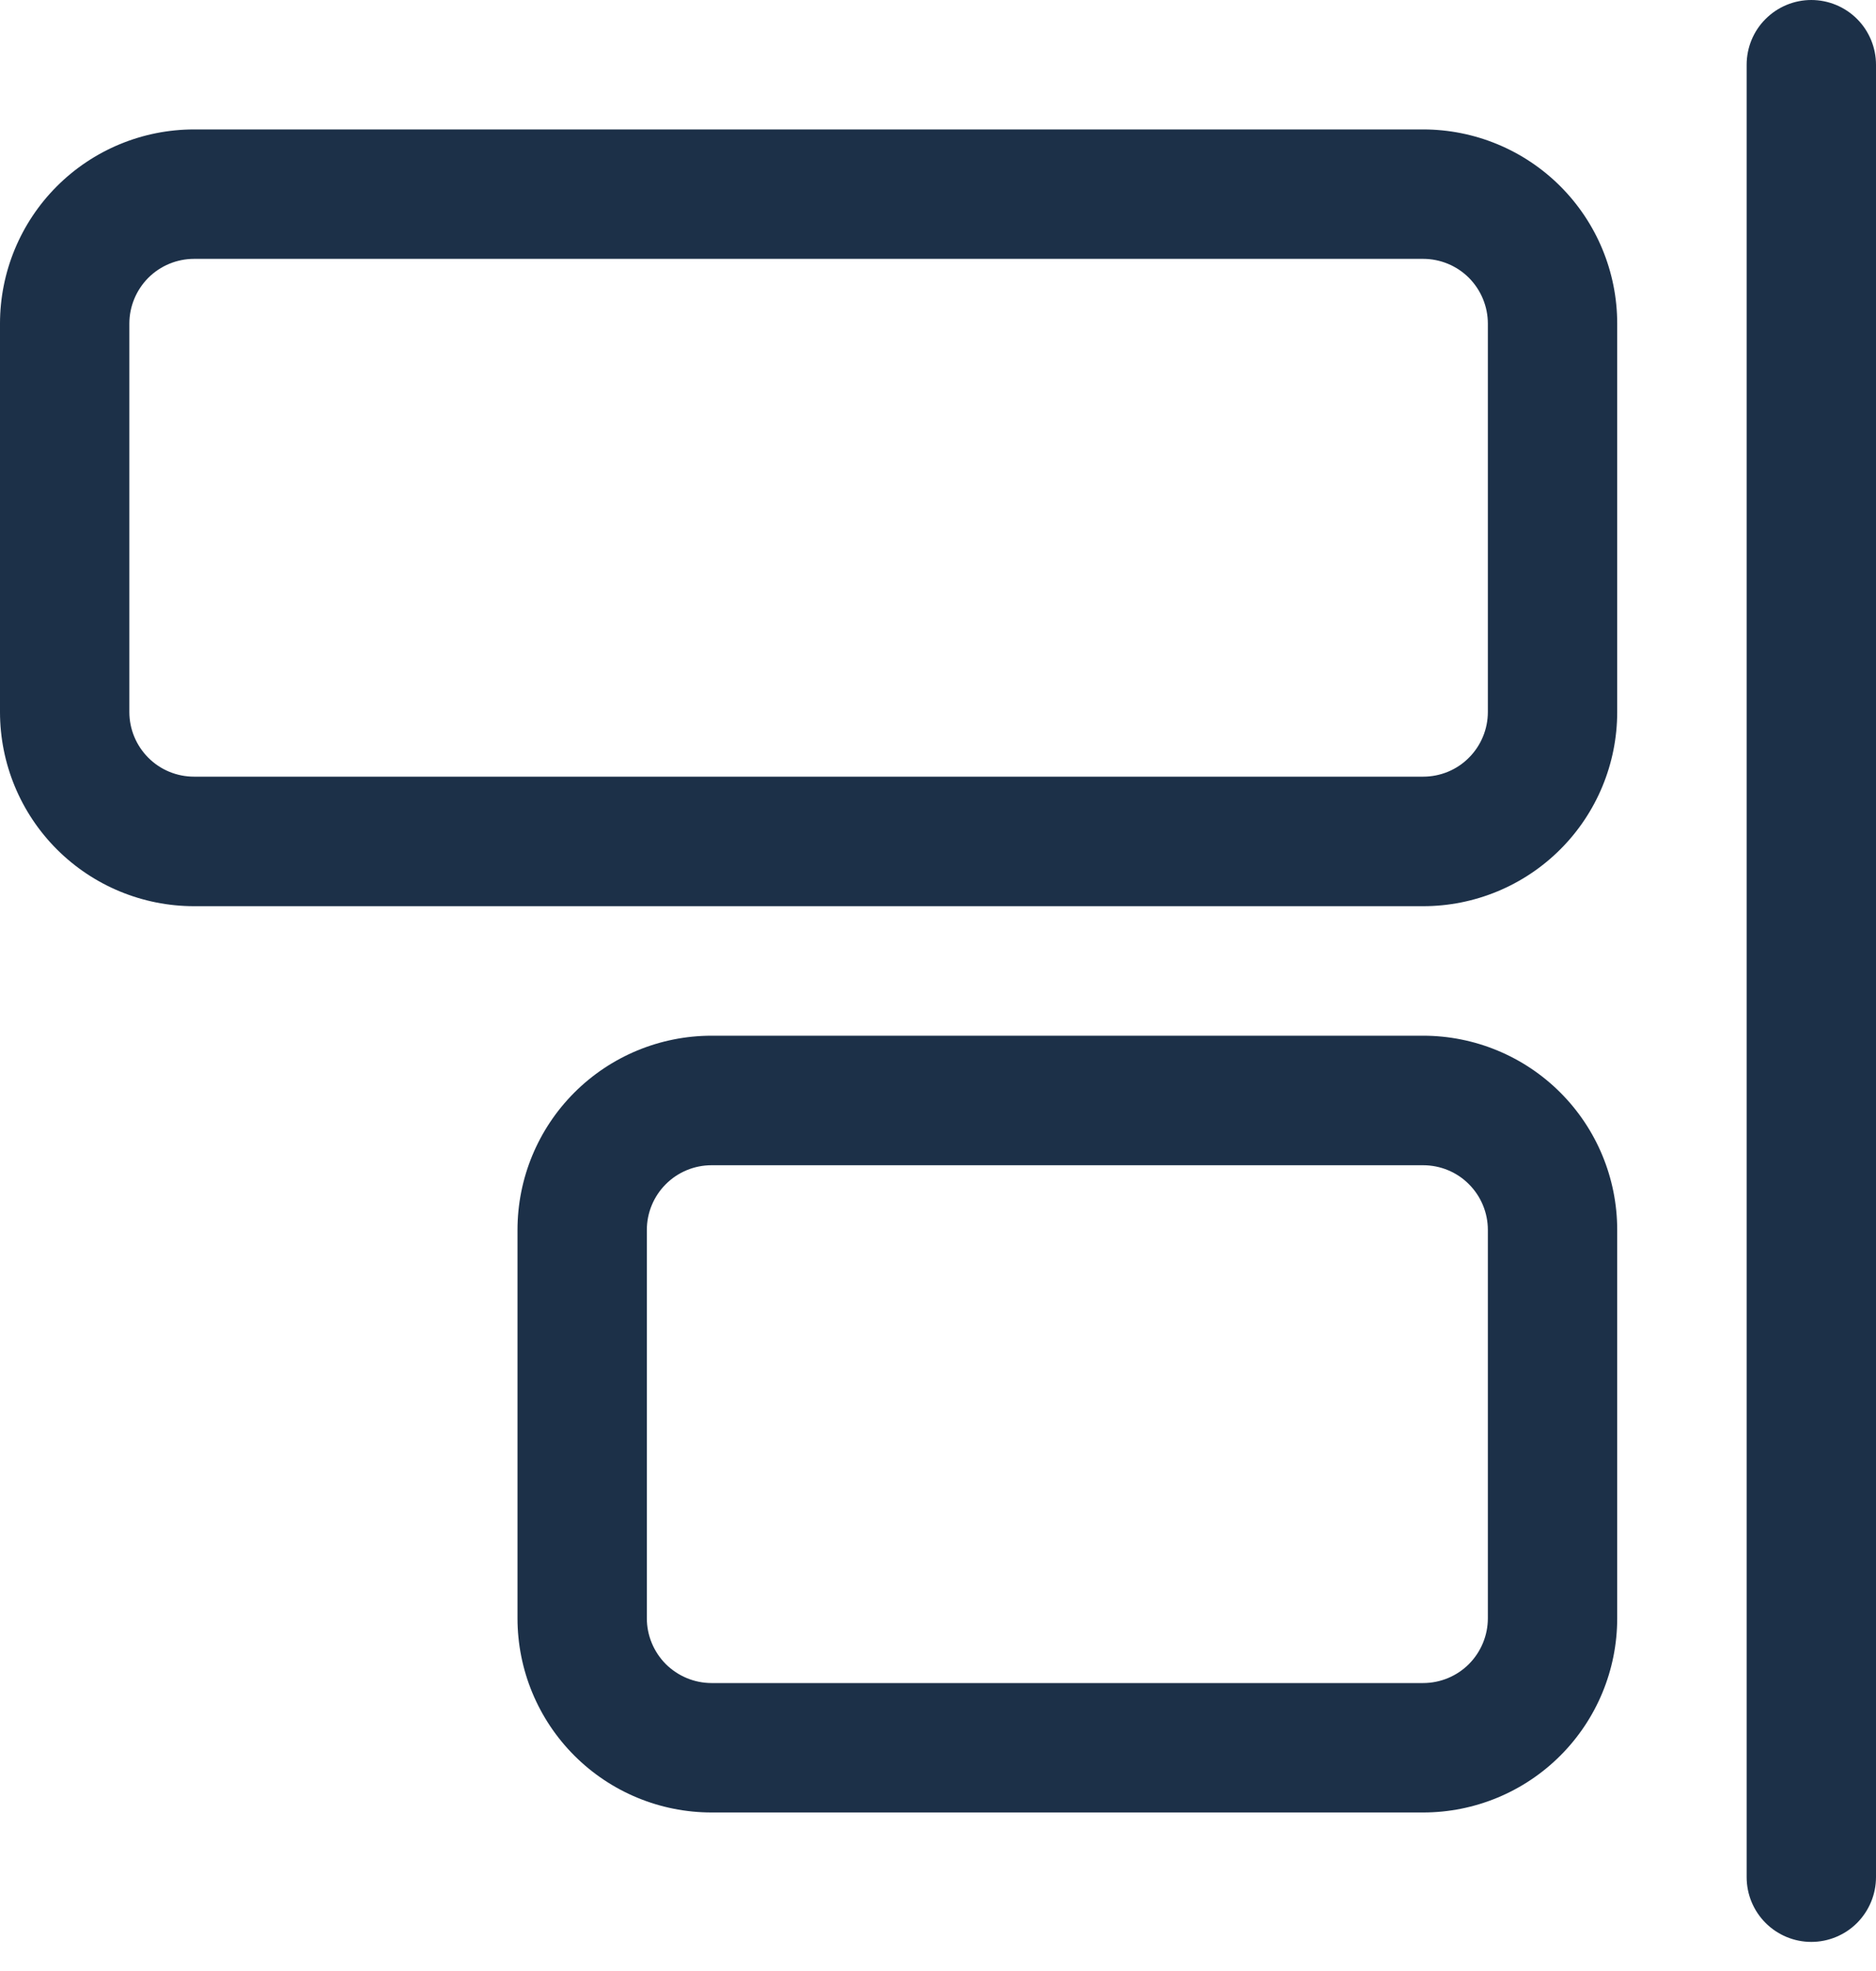 <svg width="20" height="21" viewBox="0 0 20 21" fill="none" xmlns="http://www.w3.org/2000/svg">
<path d="M20 20L20 0.69C20 0.507 19.927 0.331 19.798 0.202C19.669 0.073 19.493 -2.21506e-08 19.31 -3.01458e-08C19.127 -3.81409e-08 18.952 0.073 18.823 0.202C18.693 0.331 18.621 0.507 18.621 0.69L18.621 20C18.621 20.183 18.693 20.358 18.823 20.488C18.952 20.617 19.127 20.69 19.31 20.69C19.493 20.69 19.669 20.617 19.798 20.488C19.927 20.358 20 20.183 20 20Z" fill="#1C3048"/>
<path d="M5.517 17.242C5.517 17.791 5.735 18.317 6.123 18.705C6.511 19.093 7.037 19.311 7.586 19.311L15.172 19.311C15.721 19.311 16.247 19.093 16.635 18.705C17.023 18.317 17.241 17.791 17.241 17.242L17.241 13.104C17.241 12.555 17.023 12.029 16.635 11.641C16.247 11.253 15.721 11.035 15.172 11.035L7.586 11.035C7.037 11.035 6.511 11.253 6.123 11.641C5.735 12.029 5.517 12.555 5.517 13.104L5.517 17.242ZM7.586 12.415L15.172 12.415C15.355 12.415 15.531 12.487 15.66 12.617C15.789 12.746 15.862 12.921 15.862 13.104L15.862 17.242C15.862 17.425 15.789 17.6 15.66 17.73C15.531 17.859 15.355 17.932 15.172 17.932L7.586 17.932C7.403 17.932 7.228 17.859 7.098 17.73C6.969 17.6 6.896 17.425 6.896 17.242L6.896 13.104C6.896 12.921 6.969 12.746 7.098 12.617C7.228 12.487 7.403 12.415 7.586 12.415Z" fill="#1C3048"/>
<path d="M17.241 7.586L17.241 3.448C17.241 2.899 17.023 2.373 16.635 1.985C16.247 1.597 15.721 1.379 15.172 1.379L2.069 1.379C1.52 1.379 0.994 1.597 0.606 1.985C0.218 2.373 -0 2.899 -0 3.448L-0 7.586C-0 8.135 0.218 8.661 0.606 9.049C0.994 9.437 1.52 9.655 2.069 9.655L15.172 9.655C15.721 9.655 16.247 9.437 16.635 9.049C17.023 8.661 17.241 8.135 17.241 7.586ZM2.069 8.275C1.886 8.275 1.71 8.203 1.581 8.073C1.452 7.944 1.379 7.769 1.379 7.586L1.379 3.448C1.379 3.265 1.452 3.09 1.581 2.96C1.71 2.831 1.886 2.758 2.069 2.758L15.172 2.758C15.355 2.758 15.531 2.831 15.66 2.96C15.789 3.09 15.862 3.265 15.862 3.448L15.862 7.586C15.862 7.769 15.789 7.944 15.66 8.073C15.531 8.203 15.355 8.275 15.172 8.275L2.069 8.275Z" fill="#1C3048"/>
</svg>
